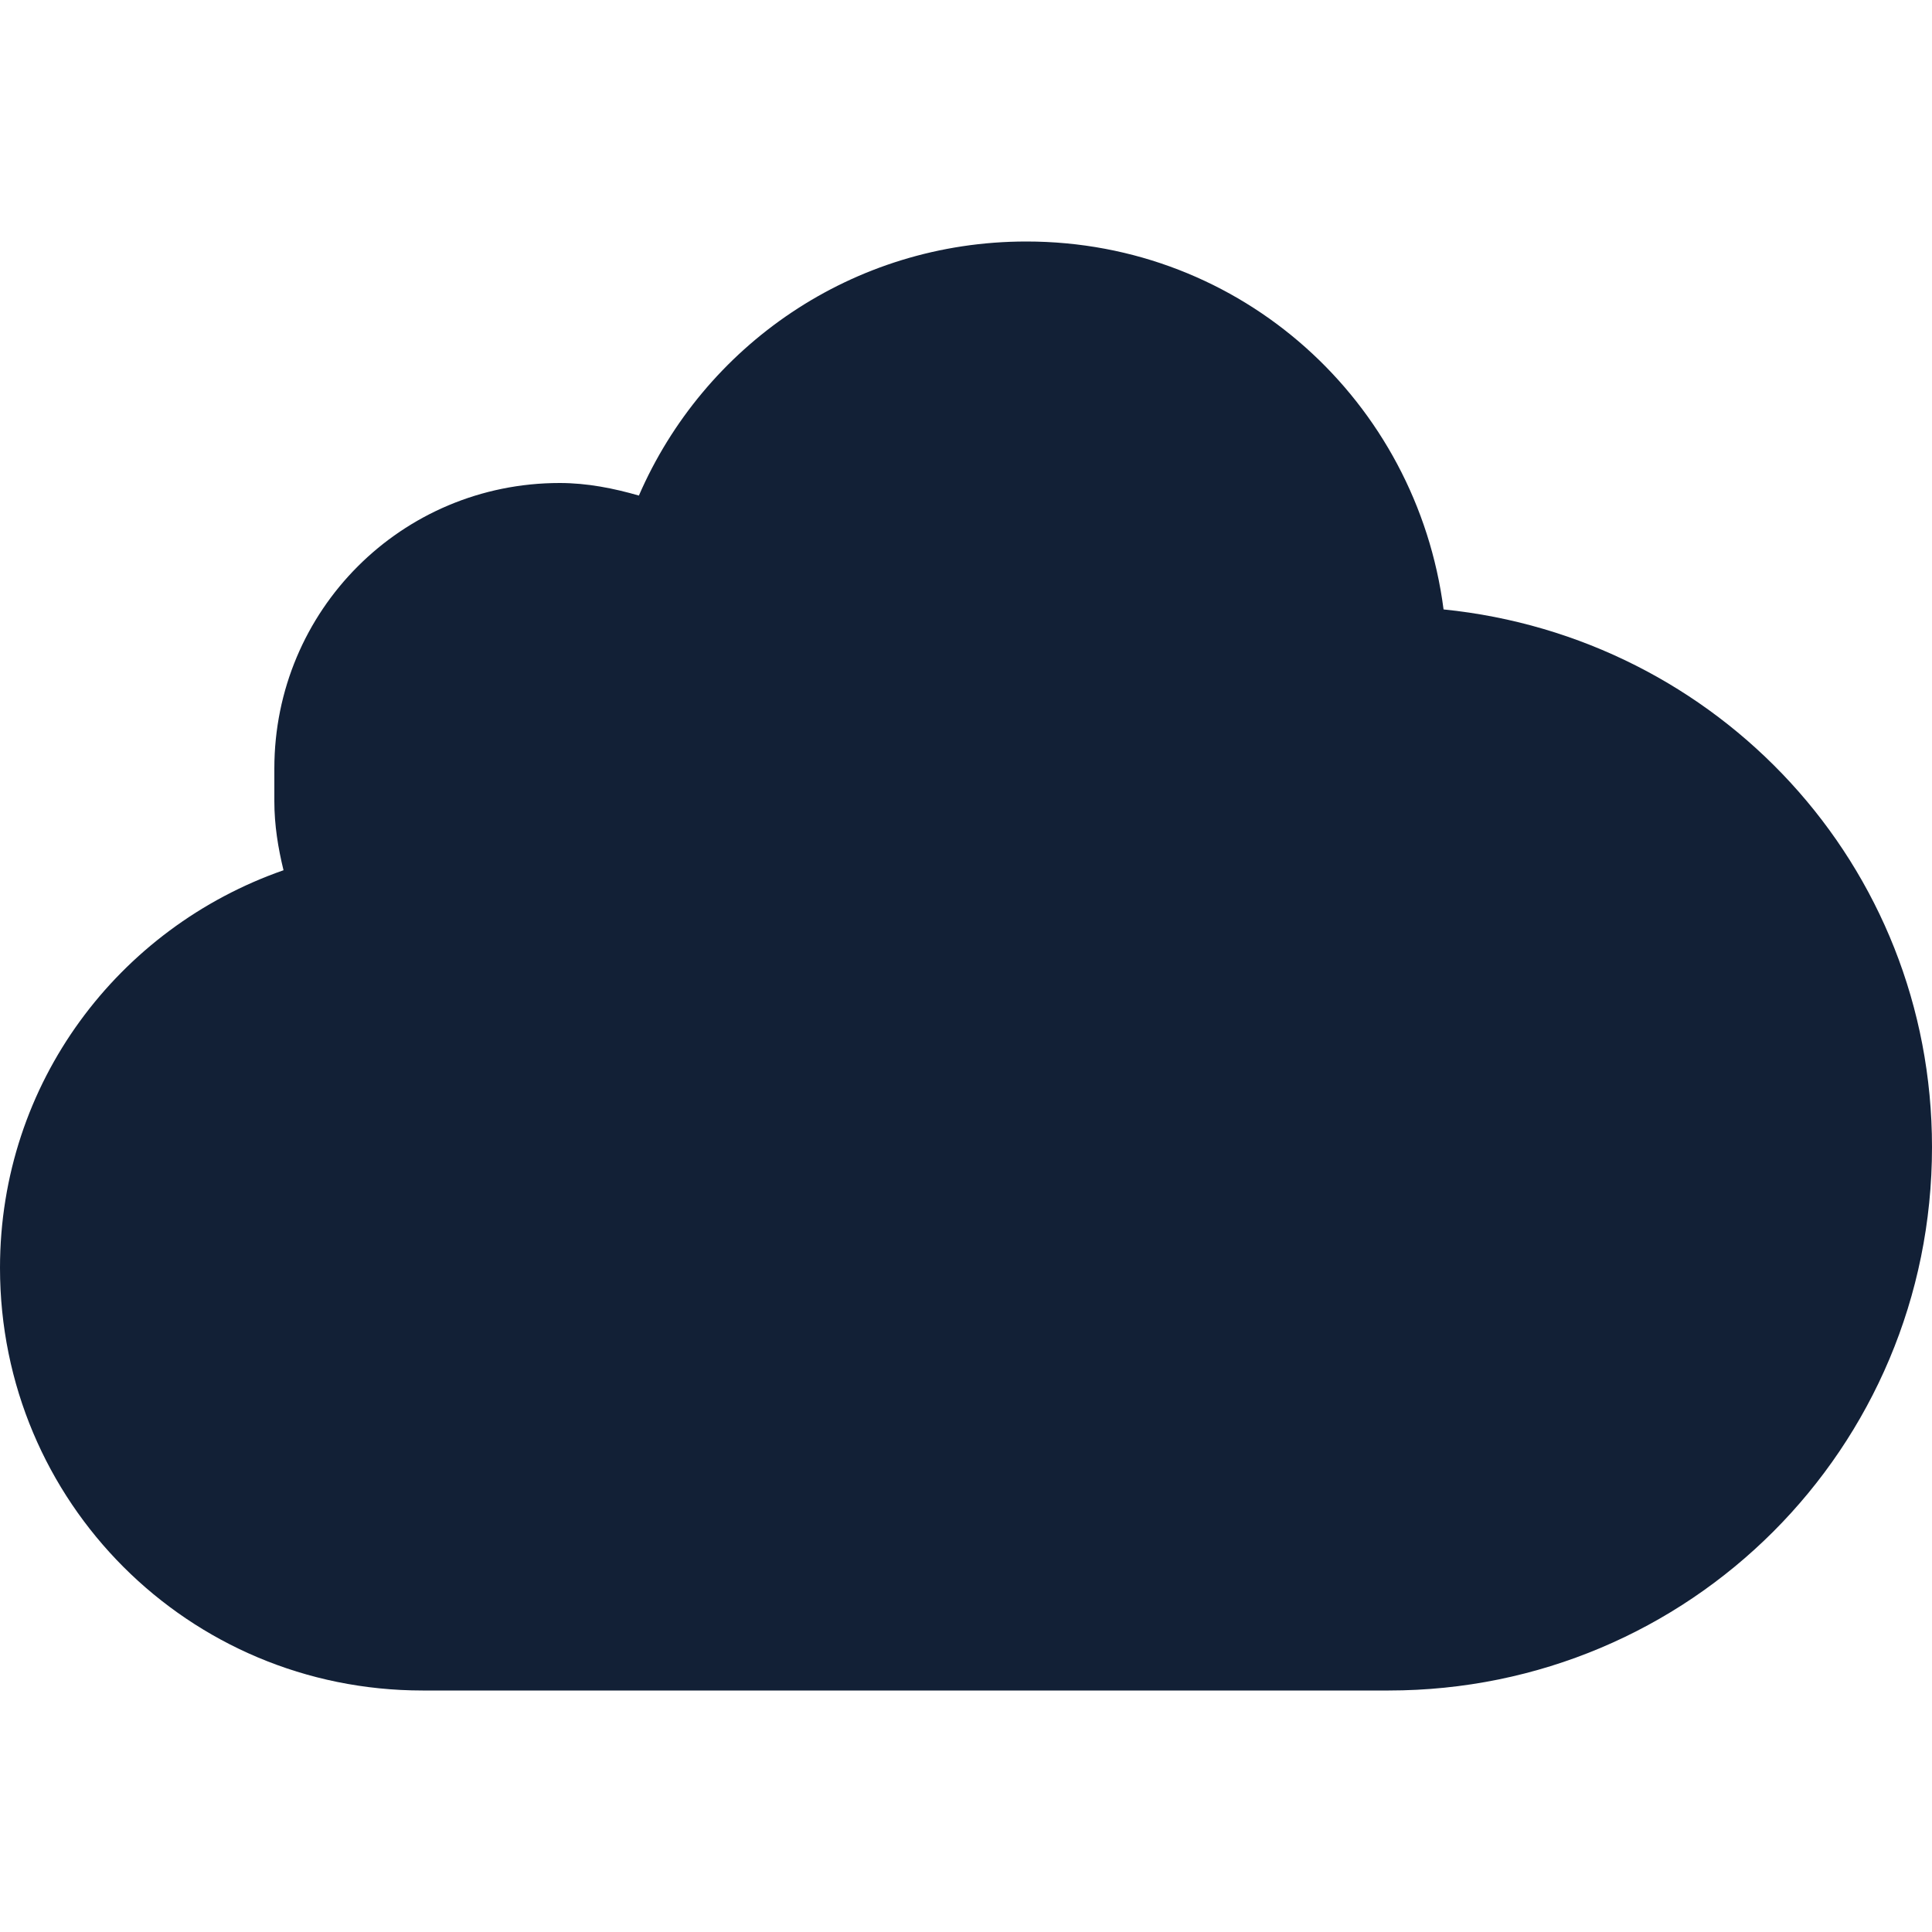 <svg xmlns="http://www.w3.org/2000/svg" width="16" height="16" viewBox="0 0 16 16"><defs id="defs2"><style id="current-color-scheme" type="text/css">.ColorScheme-Text{color:#122036}</style></defs><path fill="currentColor" fill-opacity="1" stroke="none" d="m8.5 294.767c-1.441 0-2.671.864-3.209 2.104-.209-.06-.427-.104-.656-.104-1.31 0-2.363 1.055-2.363 2.365v.27c0 .198.031.388.076.572-1.366.476-2.348 1.76-2.348 3.293 0 1.939 1.561 3.5 3.5 3.5h8c2.493 0 4.5-2.007 4.5-4.5 0-2.337-1.771-4.223-4.045-4.453-.223-1.721-1.671-3.047-3.455-3.047z" class="ColorScheme-Text" transform="translate(0 -292.767)"/></svg>